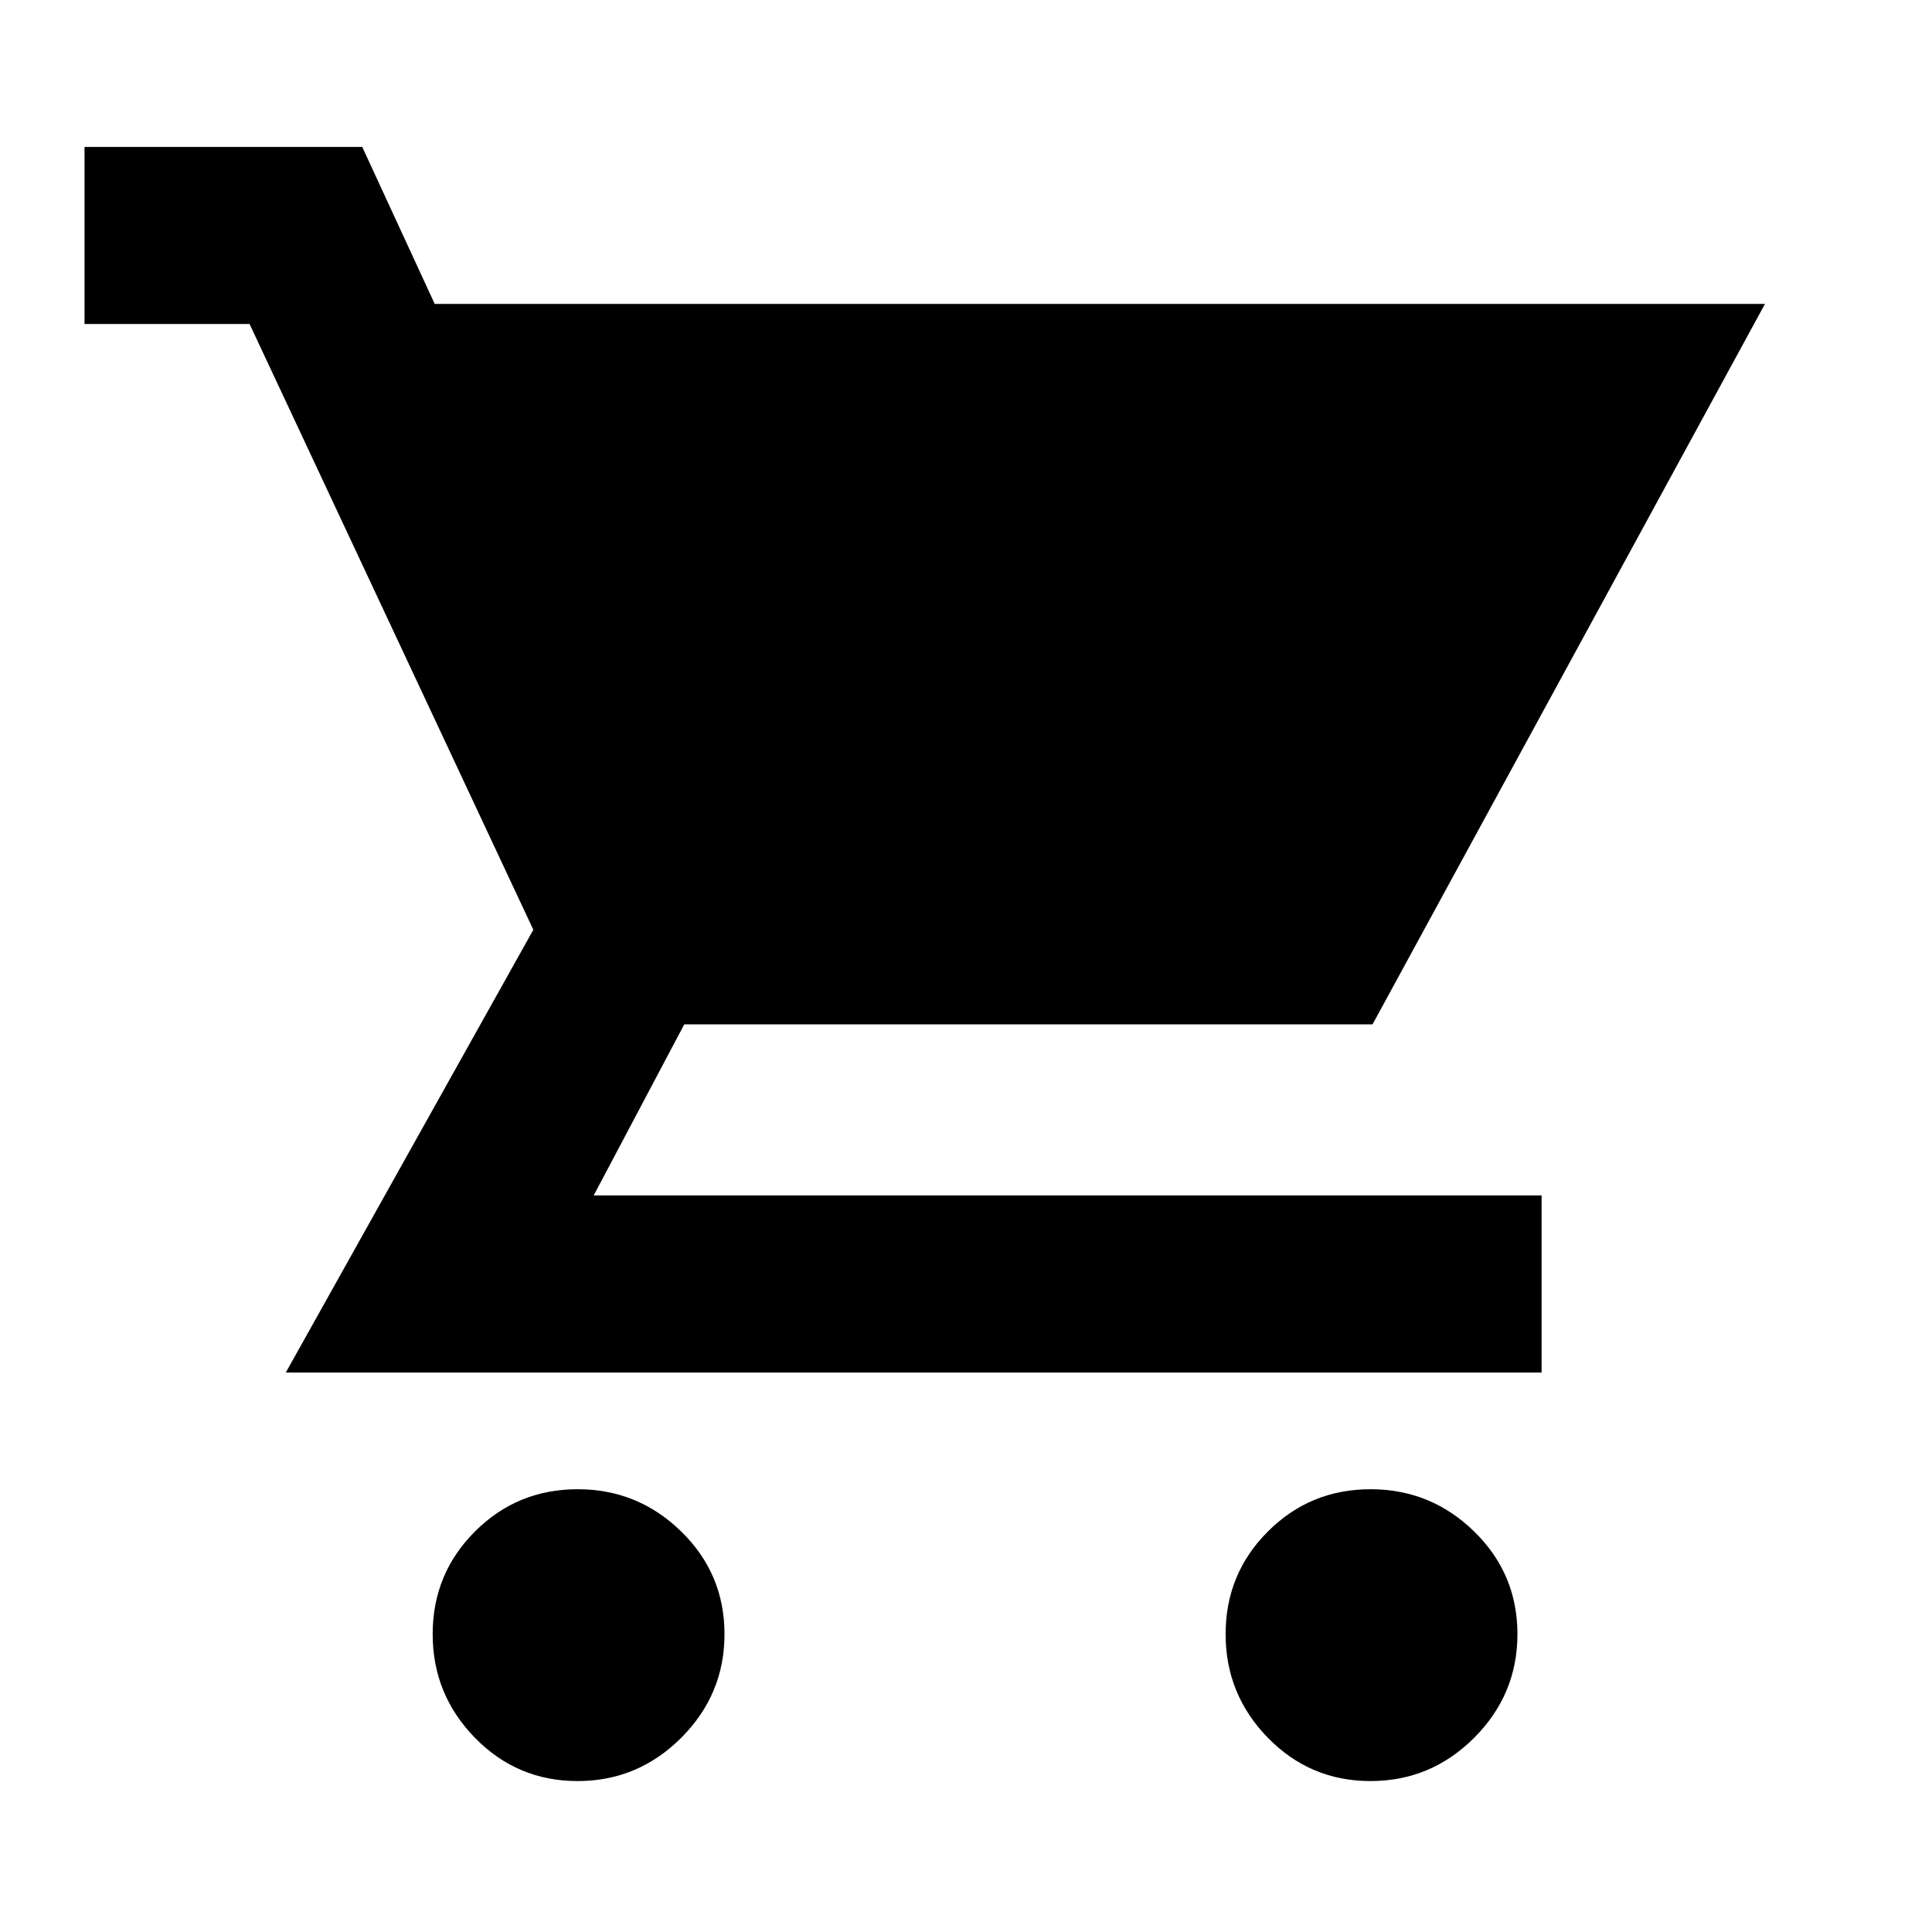 <svg xmlns="http://www.w3.org/2000/svg" height="40" width="40"><path d="M11.958 36.875q-1.25 0-2.125-.896t-.875-2.146q0-1.25.875-2.125t2.125-.875q1.25 0 2.146.875.896.875.896 2.125t-.896 2.146q-.896.896-2.146.896Zm16.417 0q-1.25 0-2.125-.896t-.875-2.146q0-1.25.875-2.125t2.125-.875q1.25 0 2.146.875.896.875.896 2.125t-.896 2.146q-.896.896-2.146.896ZM5.917 28.417l5.125-9.167L5.167 6.708H1.75V3.042H7.5L9 6.292h27.542l-8.125 14.916h-14.25l-1.875 3.542h19.625v3.667Z"/></svg>